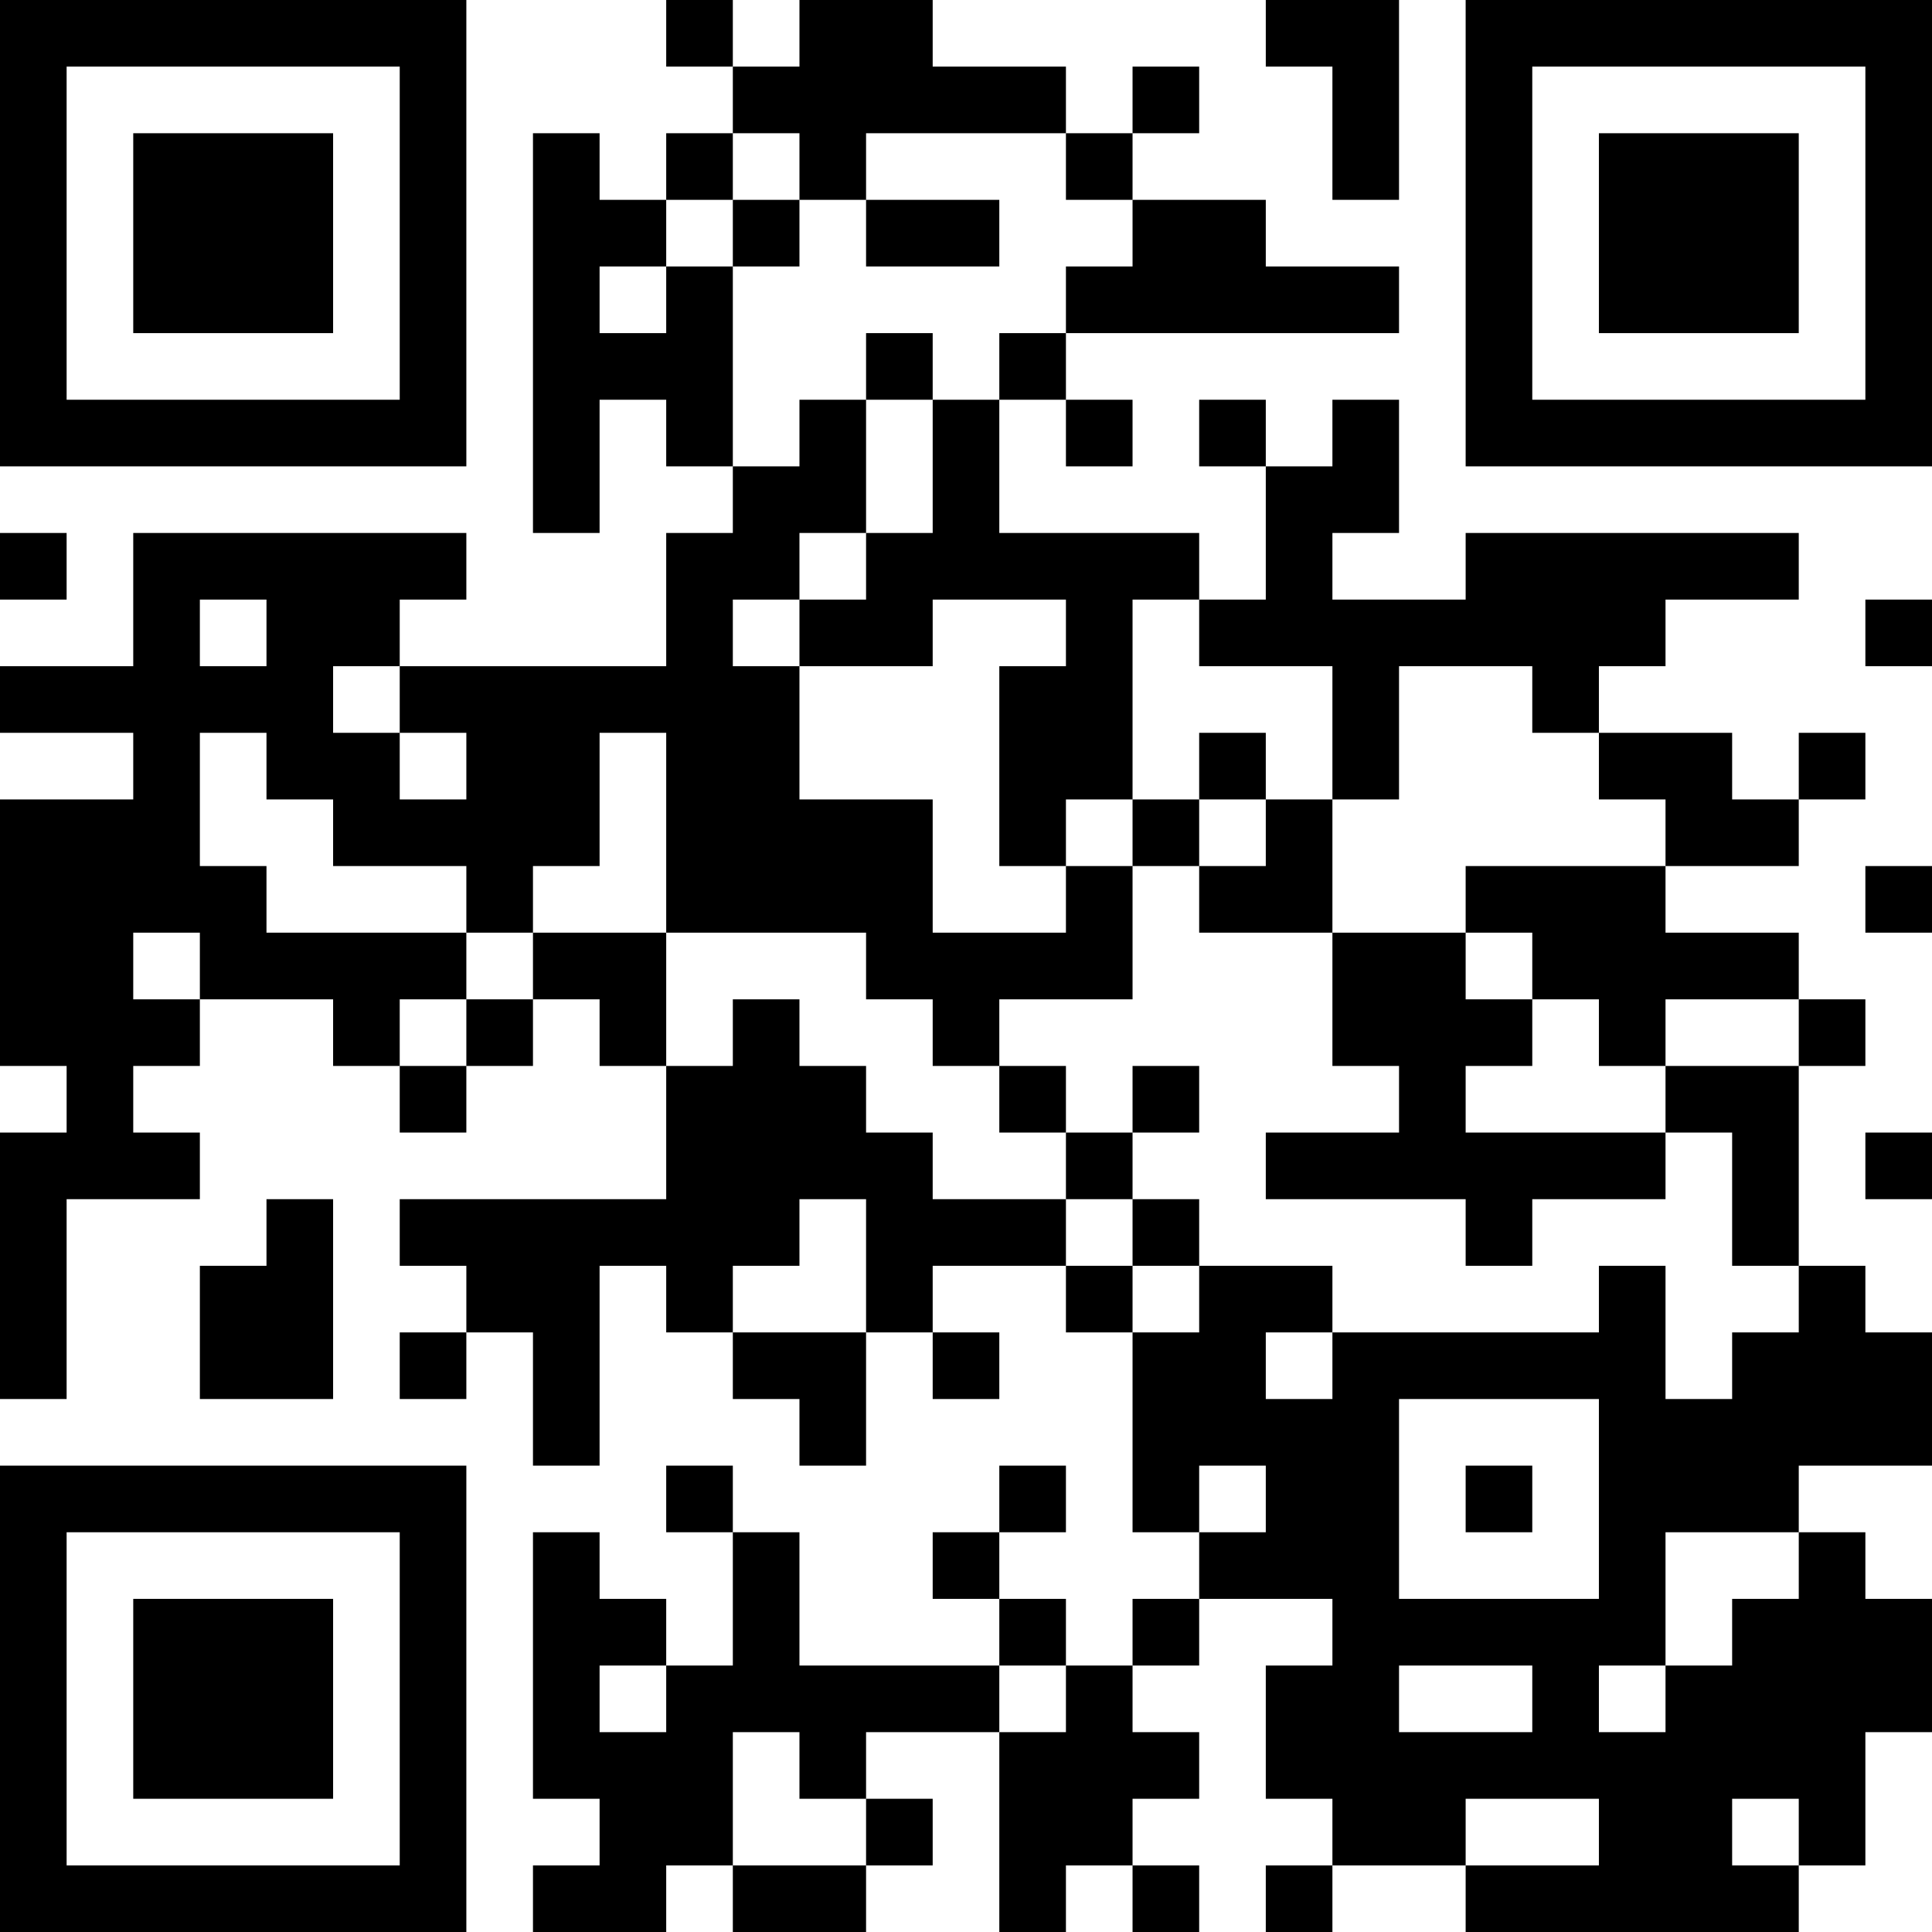 <svg height="128" width="128" viewBox="0 0 29 29">
<path
    fill="#FFFFFF"
    d="M0,0 h29v29H0z"
    shapeRendering="crispEdges"
></path>
<path
    fill="#000000"
    d="M0 0h7v1H0zM10 0h1v1H10zM12 0h2v1H12zM19 0h2v1H19zM22,0 h7v1H22zM0 1h1v1H0zM6 1h1v1H6zM11 1h5v1H11zM17 1h1v1H17zM20 1h1v1H20zM22 1h1v1H22zM28,1 h1v1H28zM0 2h1v1H0zM2 2h3v1H2zM6 2h1v1H6zM8 2h1v1H8zM10 2h1v1H10zM12 2h1v1H12zM16 2h1v1H16zM20 2h1v1H20zM22 2h1v1H22zM24 2h3v1H24zM28,2 h1v1H28zM0 3h1v1H0zM2 3h3v1H2zM6 3h1v1H6zM8 3h2v1H8zM11 3h1v1H11zM13 3h2v1H13zM17 3h2v1H17zM22 3h1v1H22zM24 3h3v1H24zM28,3 h1v1H28zM0 4h1v1H0zM2 4h3v1H2zM6 4h1v1H6zM8 4h1v1H8zM10 4h1v1H10zM16 4h5v1H16zM22 4h1v1H22zM24 4h3v1H24zM28,4 h1v1H28zM0 5h1v1H0zM6 5h1v1H6zM8 5h3v1H8zM13 5h1v1H13zM15 5h1v1H15zM22 5h1v1H22zM28,5 h1v1H28zM0 6h7v1H0zM8 6h1v1H8zM10 6h1v1H10zM12 6h1v1H12zM14 6h1v1H14zM16 6h1v1H16zM18 6h1v1H18zM20 6h1v1H20zM22,6 h7v1H22zM8 7h1v1H8zM11 7h2v1H11zM14 7h1v1H14zM19 7h2v1H19zM0 8h1v1H0zM2 8h5v1H2zM10 8h2v1H10zM13 8h5v1H13zM19 8h1v1H19zM22 8h5v1H22zM2 9h1v1H2zM4 9h2v1H4zM10 9h1v1H10zM12 9h2v1H12zM16 9h1v1H16zM18 9h7v1H18zM28,9 h1v1H28zM0 10h5v1H0zM6 10h6v1H6zM15 10h2v1H15zM20 10h1v1H20zM23 10h1v1H23zM2 11h1v1H2zM4 11h2v1H4zM7 11h2v1H7zM10 11h2v1H10zM15 11h2v1H15zM18 11h1v1H18zM20 11h1v1H20zM24 11h2v1H24zM27 11h1v1H27zM0 12h3v1H0zM5 12h4v1H5zM10 12h4v1H10zM15 12h1v1H15zM17 12h1v1H17zM19 12h1v1H19zM25 12h2v1H25zM0 13h4v1H0zM7 13h1v1H7zM10 13h4v1H10zM16 13h1v1H16zM18 13h2v1H18zM22 13h3v1H22zM28,13 h1v1H28zM0 14h2v1H0zM3 14h4v1H3zM8 14h2v1H8zM13 14h4v1H13zM20 14h2v1H20zM23 14h4v1H23zM0 15h3v1H0zM5 15h1v1H5zM7 15h1v1H7zM9 15h1v1H9zM11 15h1v1H11zM14 15h1v1H14zM20 15h3v1H20zM24 15h1v1H24zM27 15h1v1H27zM1 16h1v1H1zM6 16h1v1H6zM10 16h3v1H10zM15 16h1v1H15zM17 16h1v1H17zM21 16h1v1H21zM25 16h2v1H25zM0 17h3v1H0zM10 17h4v1H10zM16 17h1v1H16zM19 17h6v1H19zM26 17h1v1H26zM28,17 h1v1H28zM0 18h1v1H0zM4 18h1v1H4zM6 18h6v1H6zM13 18h3v1H13zM17 18h1v1H17zM22 18h1v1H22zM26 18h1v1H26zM0 19h1v1H0zM3 19h2v1H3zM7 19h2v1H7zM10 19h1v1H10zM13 19h1v1H13zM16 19h1v1H16zM18 19h2v1H18zM24 19h1v1H24zM27 19h1v1H27zM0 20h1v1H0zM3 20h2v1H3zM6 20h1v1H6zM8 20h1v1H8zM11 20h2v1H11zM14 20h1v1H14zM17 20h2v1H17zM20 20h5v1H20zM26,20 h3v1H26zM8 21h1v1H8zM12 21h1v1H12zM17 21h4v1H17zM24,21 h5v1H24zM0 22h7v1H0zM10 22h1v1H10zM15 22h1v1H15zM17 22h1v1H17zM19 22h2v1H19zM22 22h1v1H22zM24 22h3v1H24zM0 23h1v1H0zM6 23h1v1H6zM8 23h1v1H8zM11 23h1v1H11zM14 23h1v1H14zM18 23h3v1H18zM24 23h1v1H24zM27 23h1v1H27zM0 24h1v1H0zM2 24h3v1H2zM6 24h1v1H6zM8 24h2v1H8zM11 24h1v1H11zM15 24h1v1H15zM17 24h1v1H17zM20 24h5v1H20zM26,24 h3v1H26zM0 25h1v1H0zM2 25h3v1H2zM6 25h1v1H6zM8 25h1v1H8zM10 25h5v1H10zM16 25h1v1H16zM19 25h2v1H19zM23 25h1v1H23zM25,25 h4v1H25zM0 26h1v1H0zM2 26h3v1H2zM6 26h1v1H6zM8 26h3v1H8zM12 26h1v1H12zM15 26h3v1H15zM19 26h9v1H19zM0 27h1v1H0zM6 27h1v1H6zM9 27h2v1H9zM13 27h1v1H13zM15 27h2v1H15zM20 27h2v1H20zM24 27h2v1H24zM27 27h1v1H27zM0 28h7v1H0zM8 28h2v1H8zM11 28h2v1H11zM15 28h1v1H15zM17 28h1v1H17zM19 28h1v1H19zM22 28h5v1H22z"
    shapeRendering="crispEdges"
></path>
</svg>